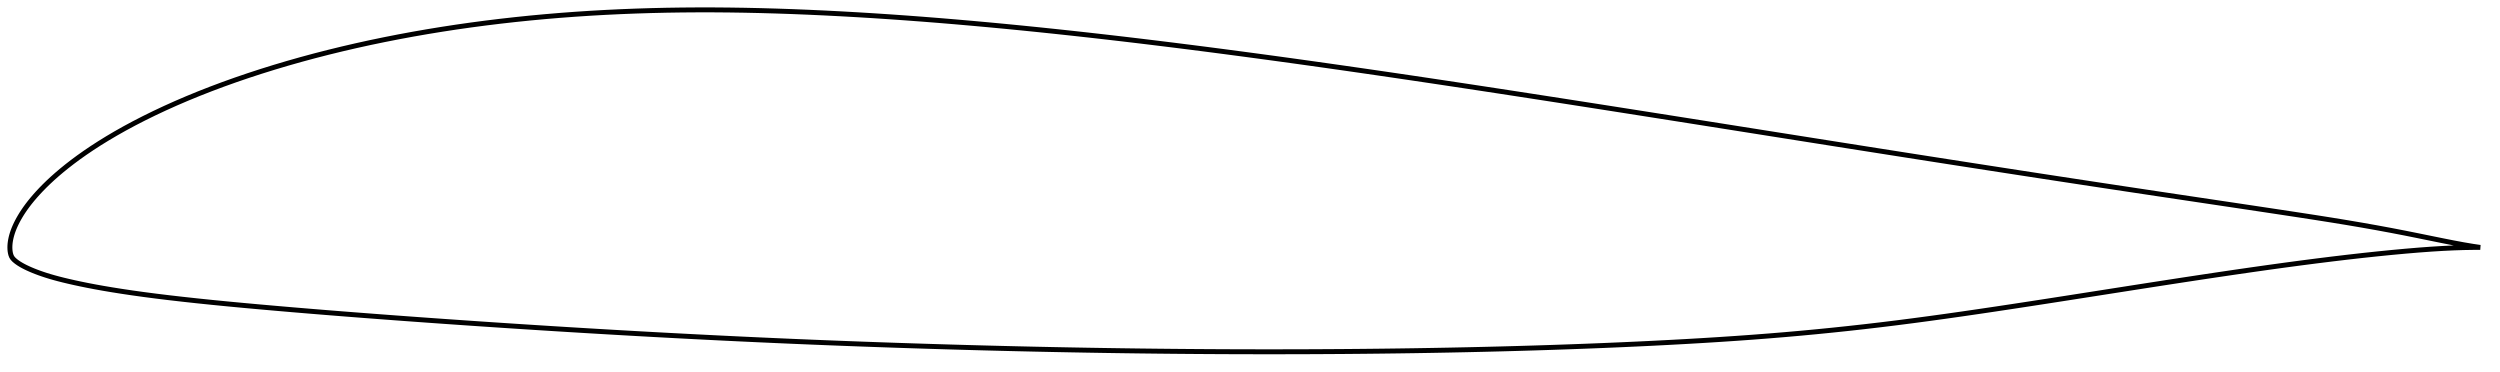 <?xml version="1.0" encoding="utf-8" ?>
<svg baseProfile="full" height="150.399" version="1.1" width="1012.001" xmlns="http://www.w3.org/2000/svg" xmlns:ev="http://www.w3.org/2001/xml-events" xmlns:xlink="http://www.w3.org/1999/xlink"><defs /><polygon fill="none" points="1004.001,100.157 1000.987,99.708 997.247,99.077 993.166,98.316 988.703,97.432 983.868,96.451 978.725,95.402 973.346,94.324 967.769,93.248 962.006,92.182 956.063,91.128 949.945,90.088 943.651,89.06 937.181,88.038 930.546,87.015 923.767,85.985 916.877,84.946 909.913,83.9 902.904,82.85 895.873,81.799 888.832,80.747 881.788,79.693 874.744,78.637 867.703,77.579 860.663,76.519 853.627,75.455 846.591,74.388 839.555,73.317 832.518,72.241 825.478,71.162 818.437,70.079 811.393,68.992 804.348,67.902 797.302,66.808 790.255,65.712 783.207,64.612 776.157,63.509 769.104,62.402 762.048,61.293 754.988,60.181 747.923,59.066 740.853,57.949 733.779,56.83 726.702,55.709 719.622,54.588 712.541,53.466 705.461,52.344 698.382,51.222 691.306,50.102 684.233,48.983 677.165,47.866 670.1,46.751 663.041,45.638 655.986,44.529 648.937,43.423 641.893,42.321 634.856,41.223 627.825,40.13 620.8,39.042 613.781,37.959 606.77,36.883 599.765,35.814 592.768,34.751 585.778,33.696 578.794,32.649 571.818,31.611 564.849,30.582 557.888,29.562 550.933,28.552 543.985,27.553 537.045,26.565 530.112,25.588 523.186,24.624 516.269,23.672 509.359,22.733 502.457,21.808 495.565,20.898 488.68,20.002 481.805,19.123 474.939,18.259 468.082,17.412 461.235,16.583 454.398,15.772 447.572,14.98 440.756,14.208 433.952,13.457 427.161,12.727 420.383,12.019 413.618,11.334 406.869,10.673 400.134,10.037 393.415,9.427 386.712,8.844 380.025,8.288 373.353,7.761 366.697,7.263 360.057,6.795 353.434,6.359 346.829,5.956 340.246,5.586 333.686,5.251 327.154,4.952 320.653,4.69 314.185,4.468 307.753,4.286 301.355,4.147 294.993,4.052 288.663,4.002 282.363,4.0 276.089,4.046 269.841,4.14 263.615,4.284 257.411,4.478 251.227,4.723 245.064,5.02 238.923,5.369 232.802,5.771 226.705,6.227 220.629,6.738 214.577,7.303 208.549,7.923 202.545,8.599 196.565,9.331 190.611,10.12 184.684,10.965 178.785,11.869 172.916,12.83 167.078,13.848 161.275,14.925 155.507,16.06 149.778,17.253 144.09,18.505 138.446,19.816 132.846,21.185 127.296,22.612 121.798,24.098 116.359,25.641 110.984,27.241 105.68,28.894 100.454,30.6 95.314,32.357 90.268,34.164 85.323,36.017 80.487,37.914 75.767,39.851 71.173,41.823 66.717,43.826 62.409,45.851 58.261,47.891 54.282,49.938 50.483,51.984 46.873,54.019 43.46,56.034 40.244,58.02 37.225,59.971 34.403,61.881 31.772,63.744 29.328,65.557 27.061,67.316 24.96,69.021 23.016,70.67 21.219,72.265 19.562,73.806 18.036,75.293 16.63,76.727 15.337,78.109 14.146,79.442 13.049,80.729 12.041,81.971 11.116,83.173 10.267,84.338 9.489,85.468 8.776,86.565 8.124,87.633 7.527,88.674 6.982,89.689 6.487,90.68 6.04,91.647 5.641,92.591 5.289,93.513 4.983,94.411 4.72,95.288 4.501,96.144 4.322,96.977 4.182,97.79 4.082,98.584 4.021,99.36 4.0,100.125 4.021,100.882 4.088,101.639 4.209,102.397 4.399,103.148 4.689,103.879 5.12,104.55 5.677,105.152 6.317,105.704 7.015,106.23 7.767,106.737 8.573,107.226 9.433,107.703 10.347,108.173 11.32,108.637 12.354,109.099 13.455,109.561 14.629,110.025 15.882,110.493 17.224,110.963 18.665,111.438 20.215,111.916 21.888,112.399 23.696,112.887 25.656,113.384 27.784,113.892 30.099,114.416 32.625,114.959 35.389,115.522 38.416,116.102 41.726,116.699 45.336,117.309 49.262,117.932 53.518,118.565 58.117,119.207 63.06,119.852 68.33,120.497 73.9,121.138 79.739,121.775 85.819,122.404 92.104,123.024 98.556,123.633 105.139,124.232 111.824,124.821 118.591,125.402 125.419,125.972 132.293,126.533 139.201,127.083 146.134,127.623 153.088,128.154 160.059,128.676 167.044,129.189 174.039,129.693 181.043,130.188 188.052,130.675 195.066,131.154 202.082,131.624 209.099,132.085 216.117,132.538 223.134,132.981 230.15,133.416 237.166,133.842 244.181,134.258 251.194,134.665 258.205,135.063 265.215,135.451 272.222,135.829 279.226,136.197 286.226,136.555 293.224,136.903 300.218,137.24 307.209,137.566 314.199,137.881 321.189,138.185 328.179,138.478 335.172,138.76 342.167,139.032 349.166,139.293 356.169,139.543 363.175,139.784 370.183,140.014 377.192,140.235 384.202,140.446 391.211,140.647 398.218,140.837 405.223,141.017 412.226,141.186 419.227,141.345 426.225,141.493 433.222,141.63 440.216,141.756 447.209,141.872 454.2,141.976 461.191,142.069 468.18,142.15 475.168,142.221 482.156,142.28 489.143,142.327 496.128,142.363 503.113,142.387 510.096,142.399 517.077,142.399 524.056,142.388 531.032,142.365 538.004,142.329 544.972,142.282 551.934,142.221 558.892,142.147 565.844,142.06 572.79,141.96 579.73,141.845 586.663,141.716 593.59,141.573 600.511,141.416 607.425,141.243 614.332,141.055 621.231,140.851 628.123,140.631 635.007,140.395 641.883,140.142 648.747,139.871 655.597,139.581 662.43,139.272 669.241,138.944 676.023,138.595 682.772,138.226 689.483,137.834 696.152,137.417 702.78,136.974 709.368,136.501 715.919,135.997 722.438,135.46 728.932,134.886 735.408,134.277 741.873,133.632 748.336,132.949 754.803,132.229 761.284,131.47 767.787,130.67 774.322,129.831 780.897,128.953 787.52,128.038 794.196,127.09 800.929,126.11 807.718,125.102 814.563,124.07 821.459,123.017 828.4,121.945 835.378,120.86 842.381,119.764 849.396,118.664 856.41,117.564 863.408,116.468 870.38,115.381 877.32,114.305 884.222,113.245 891.085,112.202 897.908,111.179 904.687,110.178 911.417,109.204 918.093,108.259 924.705,107.347 931.245,106.471 937.703,105.635 944.067,104.843 950.326,104.098 956.467,103.403 962.457,102.765 968.254,102.186 973.816,101.672 979.105,101.227 984.093,100.86 988.768,100.571 993.131,100.359 997.189,100.223 1000.956,100.159 1004.001,100.157" stroke="black" stroke-width="2.0" /></svg>